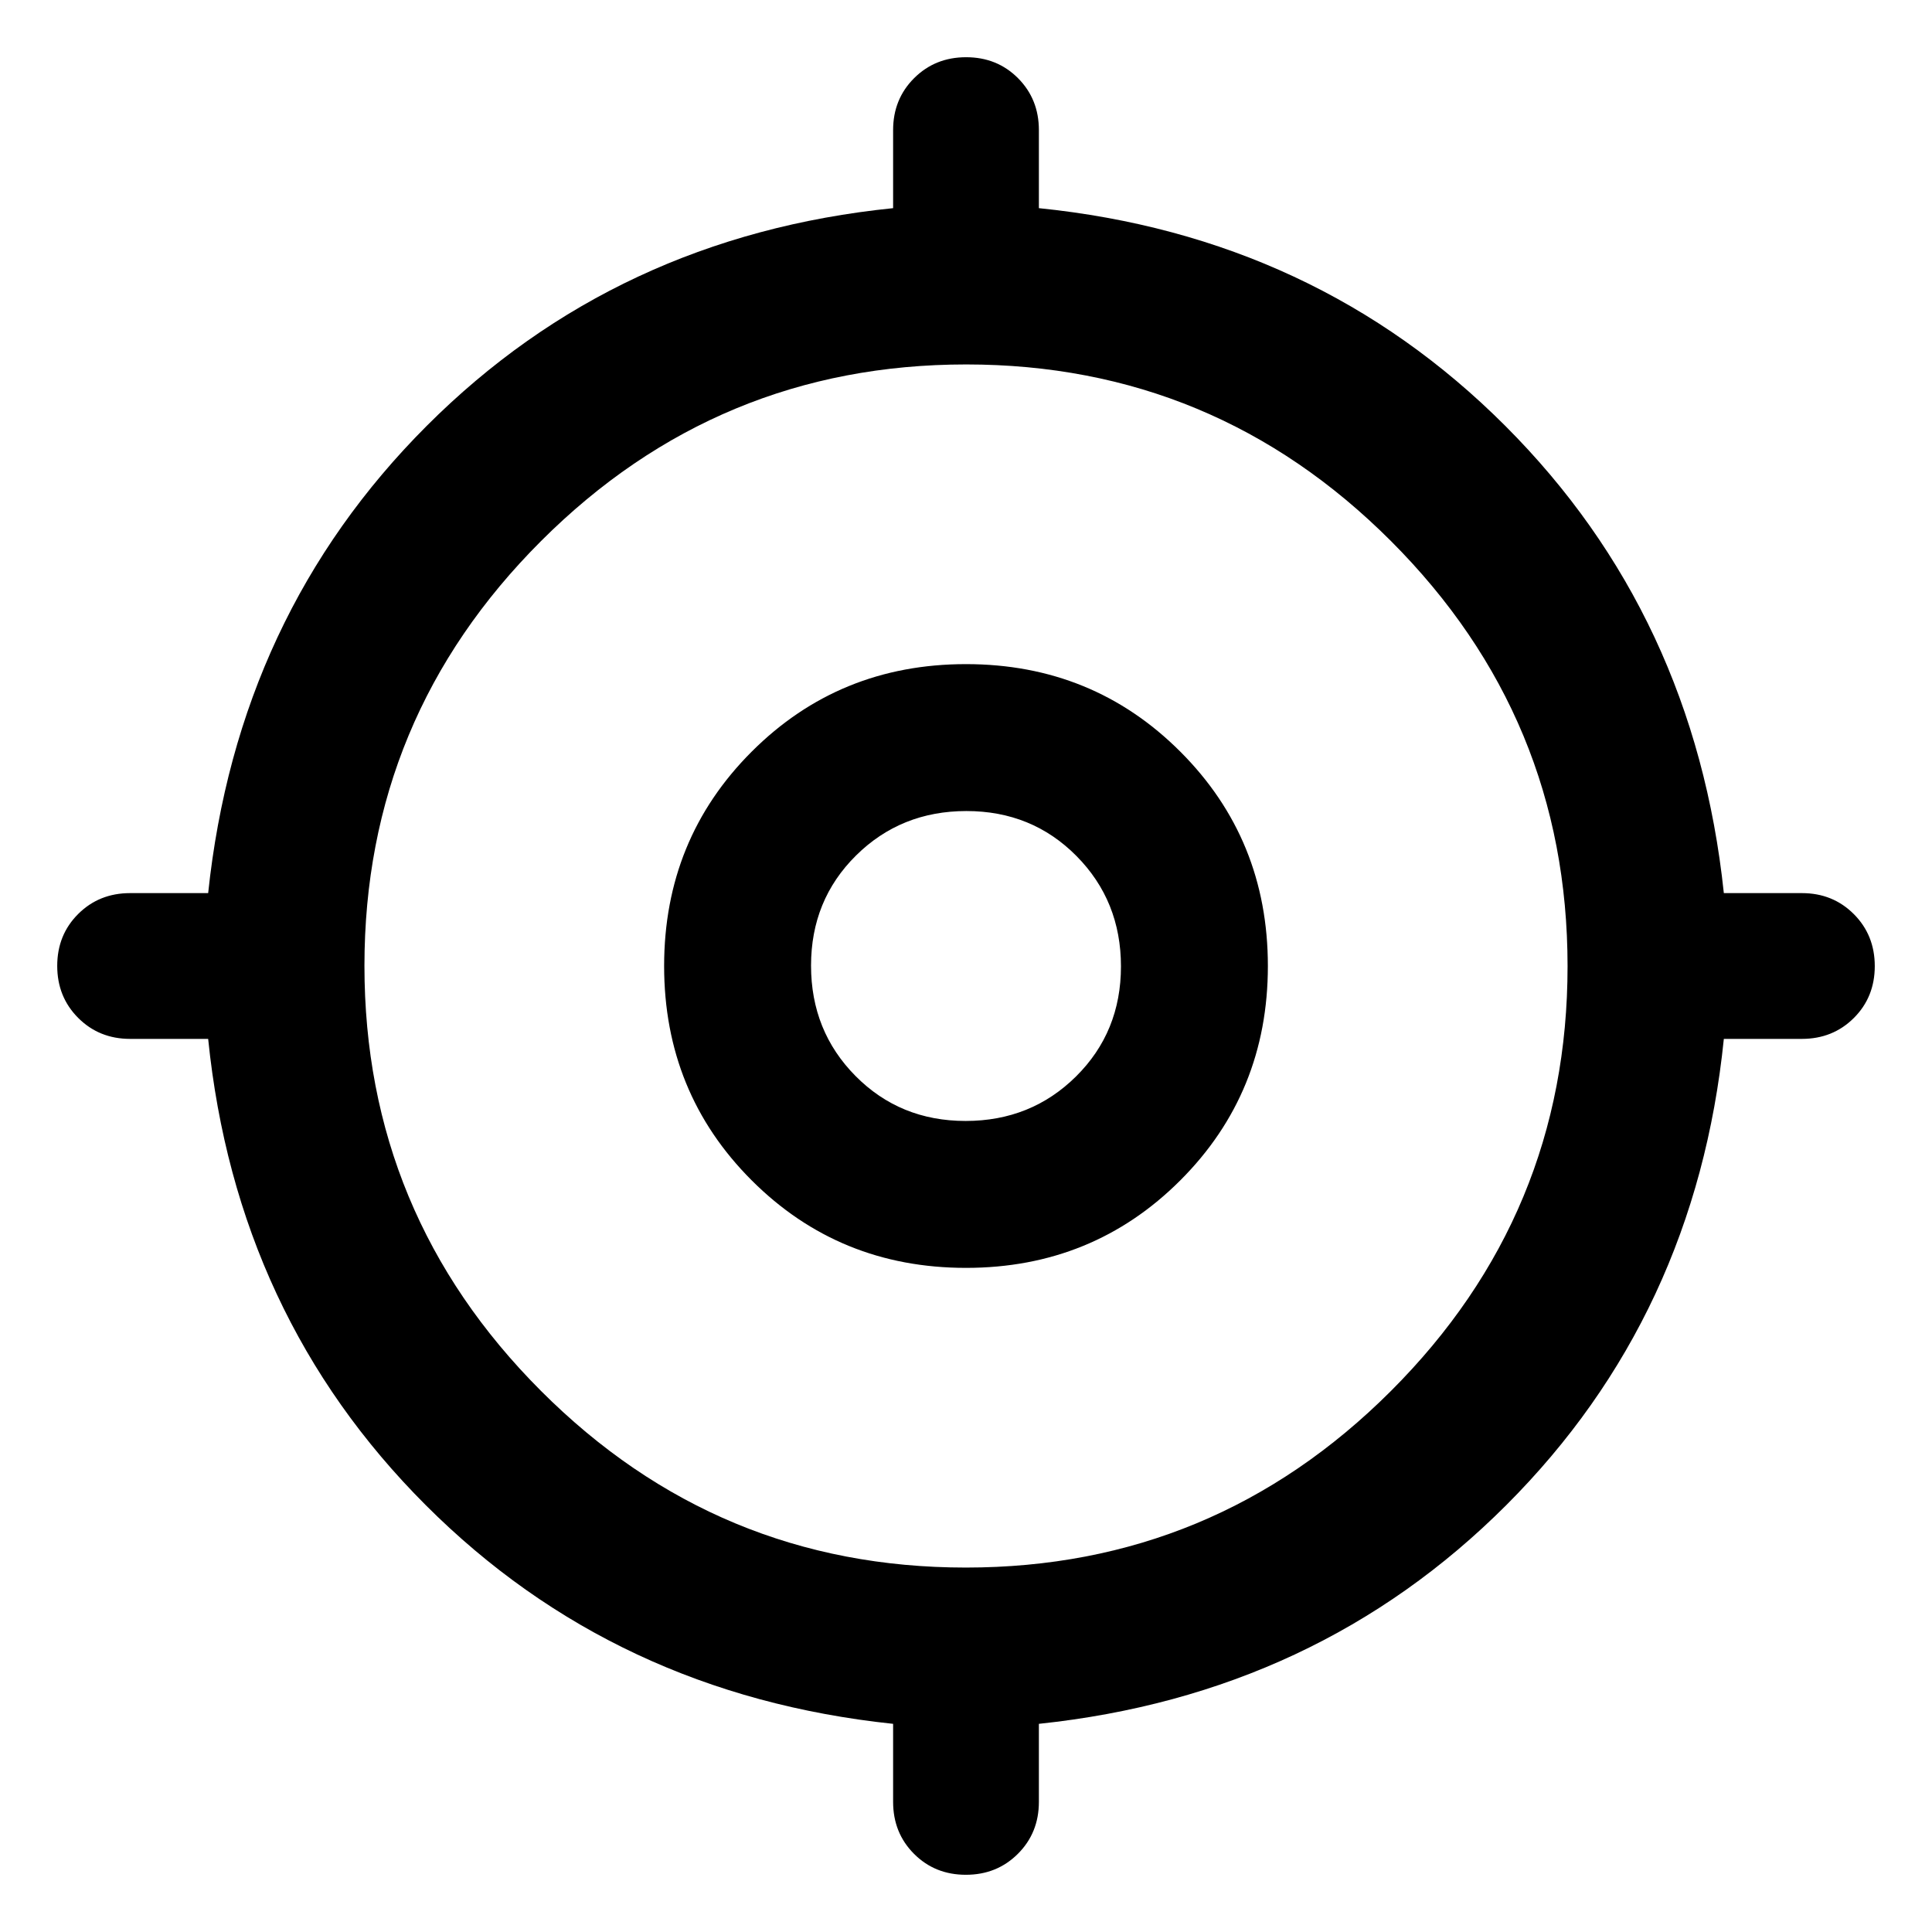 <svg xmlns="http://www.w3.org/2000/svg" width="48" height="48" viewBox="0 96 960 960"><path d="M479.944 1027.57q-15.417 0-25.789-10.42-10.373-10.41-10.373-25.802v-38.782q-138.13-14.565-232.239-108.674-94.109-94.109-108.109-231.674H64.652q-15.393 0-25.805-10.429-10.413-10.429-10.413-25.845 0-15.417 10.413-25.789 10.412-10.373 25.805-10.373h38.782q14.565-138.13 108.674-232.239 94.109-94.109 231.674-108.109v-38.782q0-15.393 10.429-25.805 10.429-10.413 25.845-10.413 15.417 0 25.789 10.413 10.373 10.412 10.373 25.805v38.782q137.565 14 231.674 108.109 94.109 94.109 108.674 232.239h38.782q15.393 0 25.805 10.429 10.413 10.429 10.413 25.845 0 15.417-10.413 25.789-10.412 10.373-25.805 10.373h-38.782q-14 137.565-108.109 231.674-94.109 94.109-232.239 108.674v38.782q0 15.392-10.429 25.802-10.429 10.42-25.845 10.42Zm-.041-152.657q123.401 0 211.206-87.707 87.804-87.708 87.804-211.109 0-123.401-87.707-211.206-87.708-87.804-211.109-87.804-123.401 0-211.206 87.707-87.804 87.708-87.804 211.109 0 123.401 87.707 211.206 87.708 87.804 211.109 87.804ZM480 726q-63 0-106.5-43.5T330 576q0-63 43.5-106.5T480 426q63 0 106.5 43.5T630 576q0 63-43.5 106.5T480 726Zm-.205-73.001q32.553 0 54.878-22.12 22.326-22.121 22.326-54.674t-22.12-54.878q-22.121-22.326-54.674-22.326t-54.878 22.12q-22.326 22.121-22.326 54.674t22.12 54.878q22.121 22.326 54.674 22.326ZM480 576Z"/></svg>
